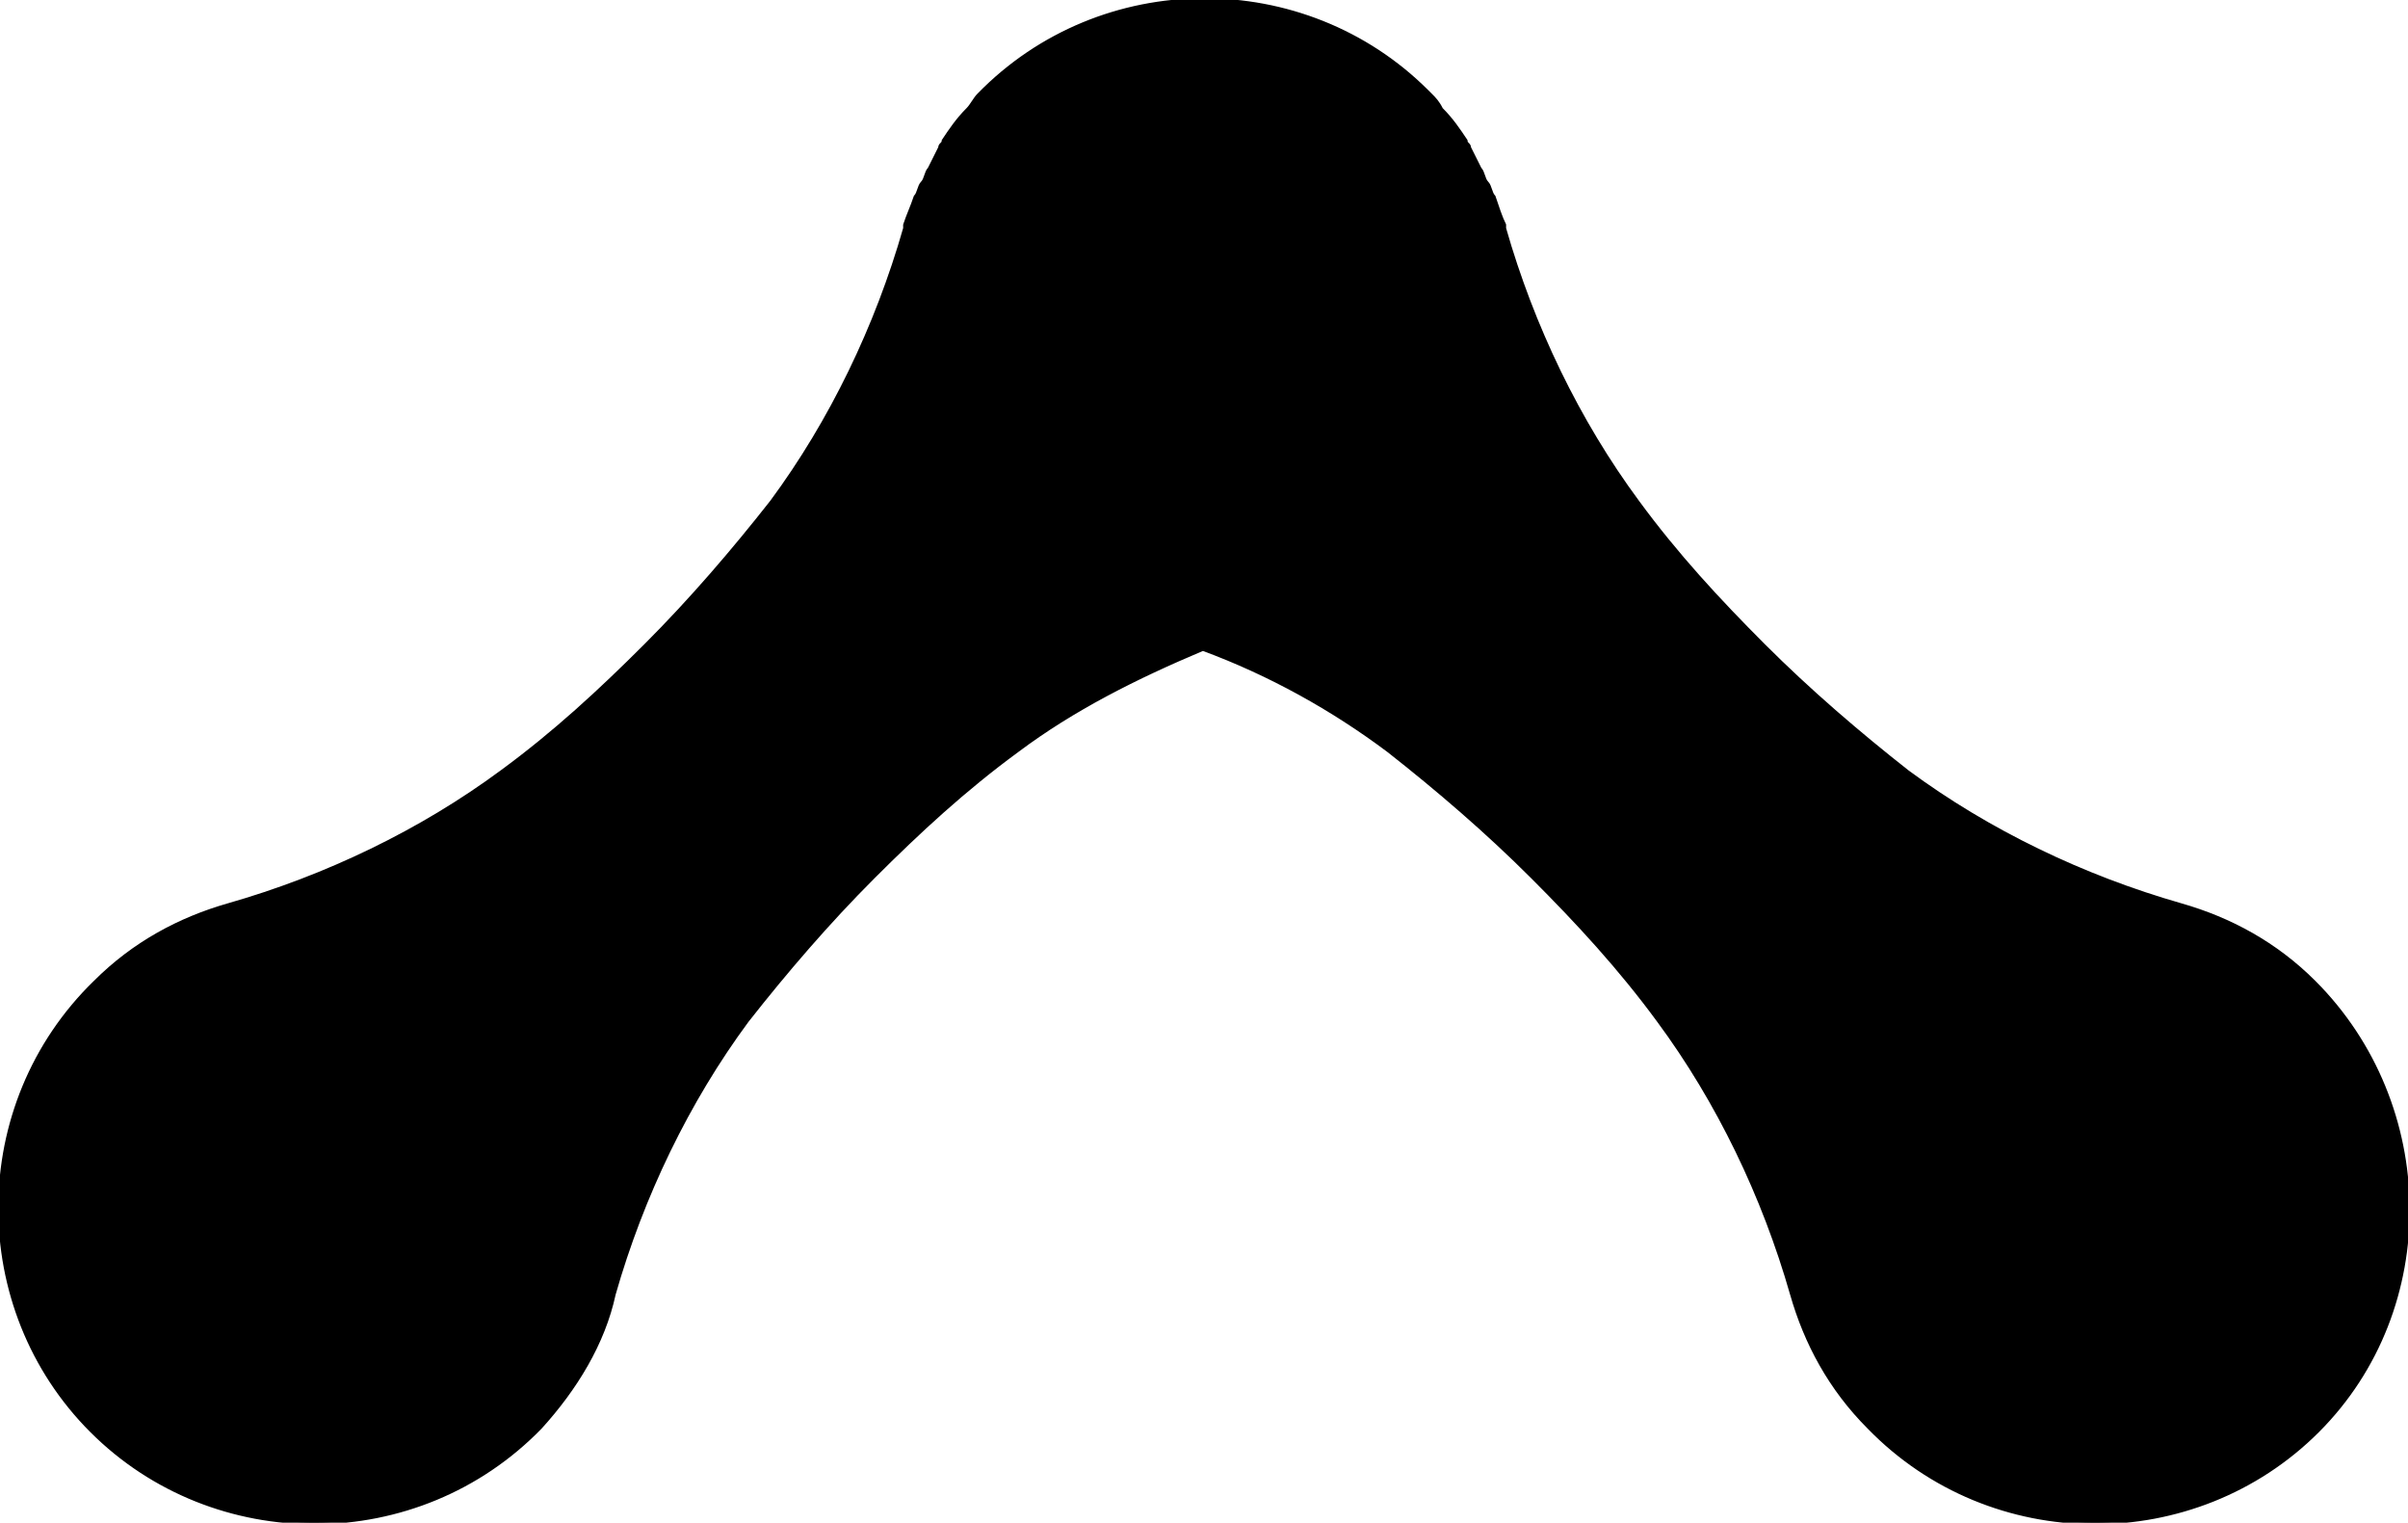 <svg xmlns="http://www.w3.org/2000/svg"
    viewBox="15.587 28.287 68.69 43.43">

    <path
        d="M18.2,69.1c-3.5-3.5-3.5-9.3,0.1-12.8c1.1-1.1,2.4-1.8,3.8-2.2c2.8-0.8,5.5-2.1,7.8-3.8c1.5-1.1,2.8-2.3,4.1-3.6  c1.3-1.3,2.5-2.7,3.6-4.1c1.7-2.3,3-5,3.8-7.8c0,0,0-0.1,0-0.1c0.1-0.3,0.2-0.5,0.3-0.8c0.1-0.1,0.1-0.3,0.2-0.4  c0.1-0.1,0.1-0.3,0.2-0.4c0.1-0.2,0.2-0.4,0.3-0.6c0-0.1,0.1-0.1,0.1-0.2c0.2-0.3,0.4-0.6,0.7-0.9c0.1-0.1,0.2-0.3,0.3-0.4l0,0  c3.5-3.6,9.3-3.6,12.8-0.1l0.1,0.1c0.1,0.1,0.2,0.2,0.3,0.4c0.3,0.3,0.5,0.6,0.7,0.9c0,0.1,0.1,0.1,0.1,0.2c0.1,0.2,0.2,0.4,0.3,0.6  c0.1,0.1,0.1,0.3,0.2,0.4c0.1,0.1,0.1,0.3,0.2,0.4c0.1,0.3,0.2,0.6,0.3,0.8c0,0,0,0,0,0.1c0.8,2.8,2.1,5.5,3.8,7.8  c1.1,1.5,2.3,2.8,3.6,4.1c1.3,1.3,2.7,2.5,4.1,3.6c2.3,1.7,5,3,7.8,3.8c1.4,0.4,2.7,1.1,3.8,2.2c3.5,3.5,3.6,9.3,0.1,12.8  c-3.5,3.5-9.3,3.5-12.8-0.1c-1.1-1.1-1.8-2.4-2.2-3.8c-0.8-2.8-2.1-5.5-3.8-7.8c-1.1-1.5-2.3-2.8-3.6-4.1c-1.3-1.3-2.7-2.5-4.1-3.6  c-1.6-1.2-3.4-2.2-5.3-2.9c-1.9,0.8-3.7,1.7-5.3,2.9c-1.5,1.1-2.8,2.3-4.1,3.6c-1.3,1.3-2.5,2.7-3.6,4.1c-1.7,2.3-3,5-3.8,7.8  C32.8,66.6,32,67.9,31,69C27.5,72.6,21.7,72.6,18.2,69.1z"
        stroke="@color/purple_500"
        stroke-width="0.1"
        fill="@color/purple_500" />
</svg>